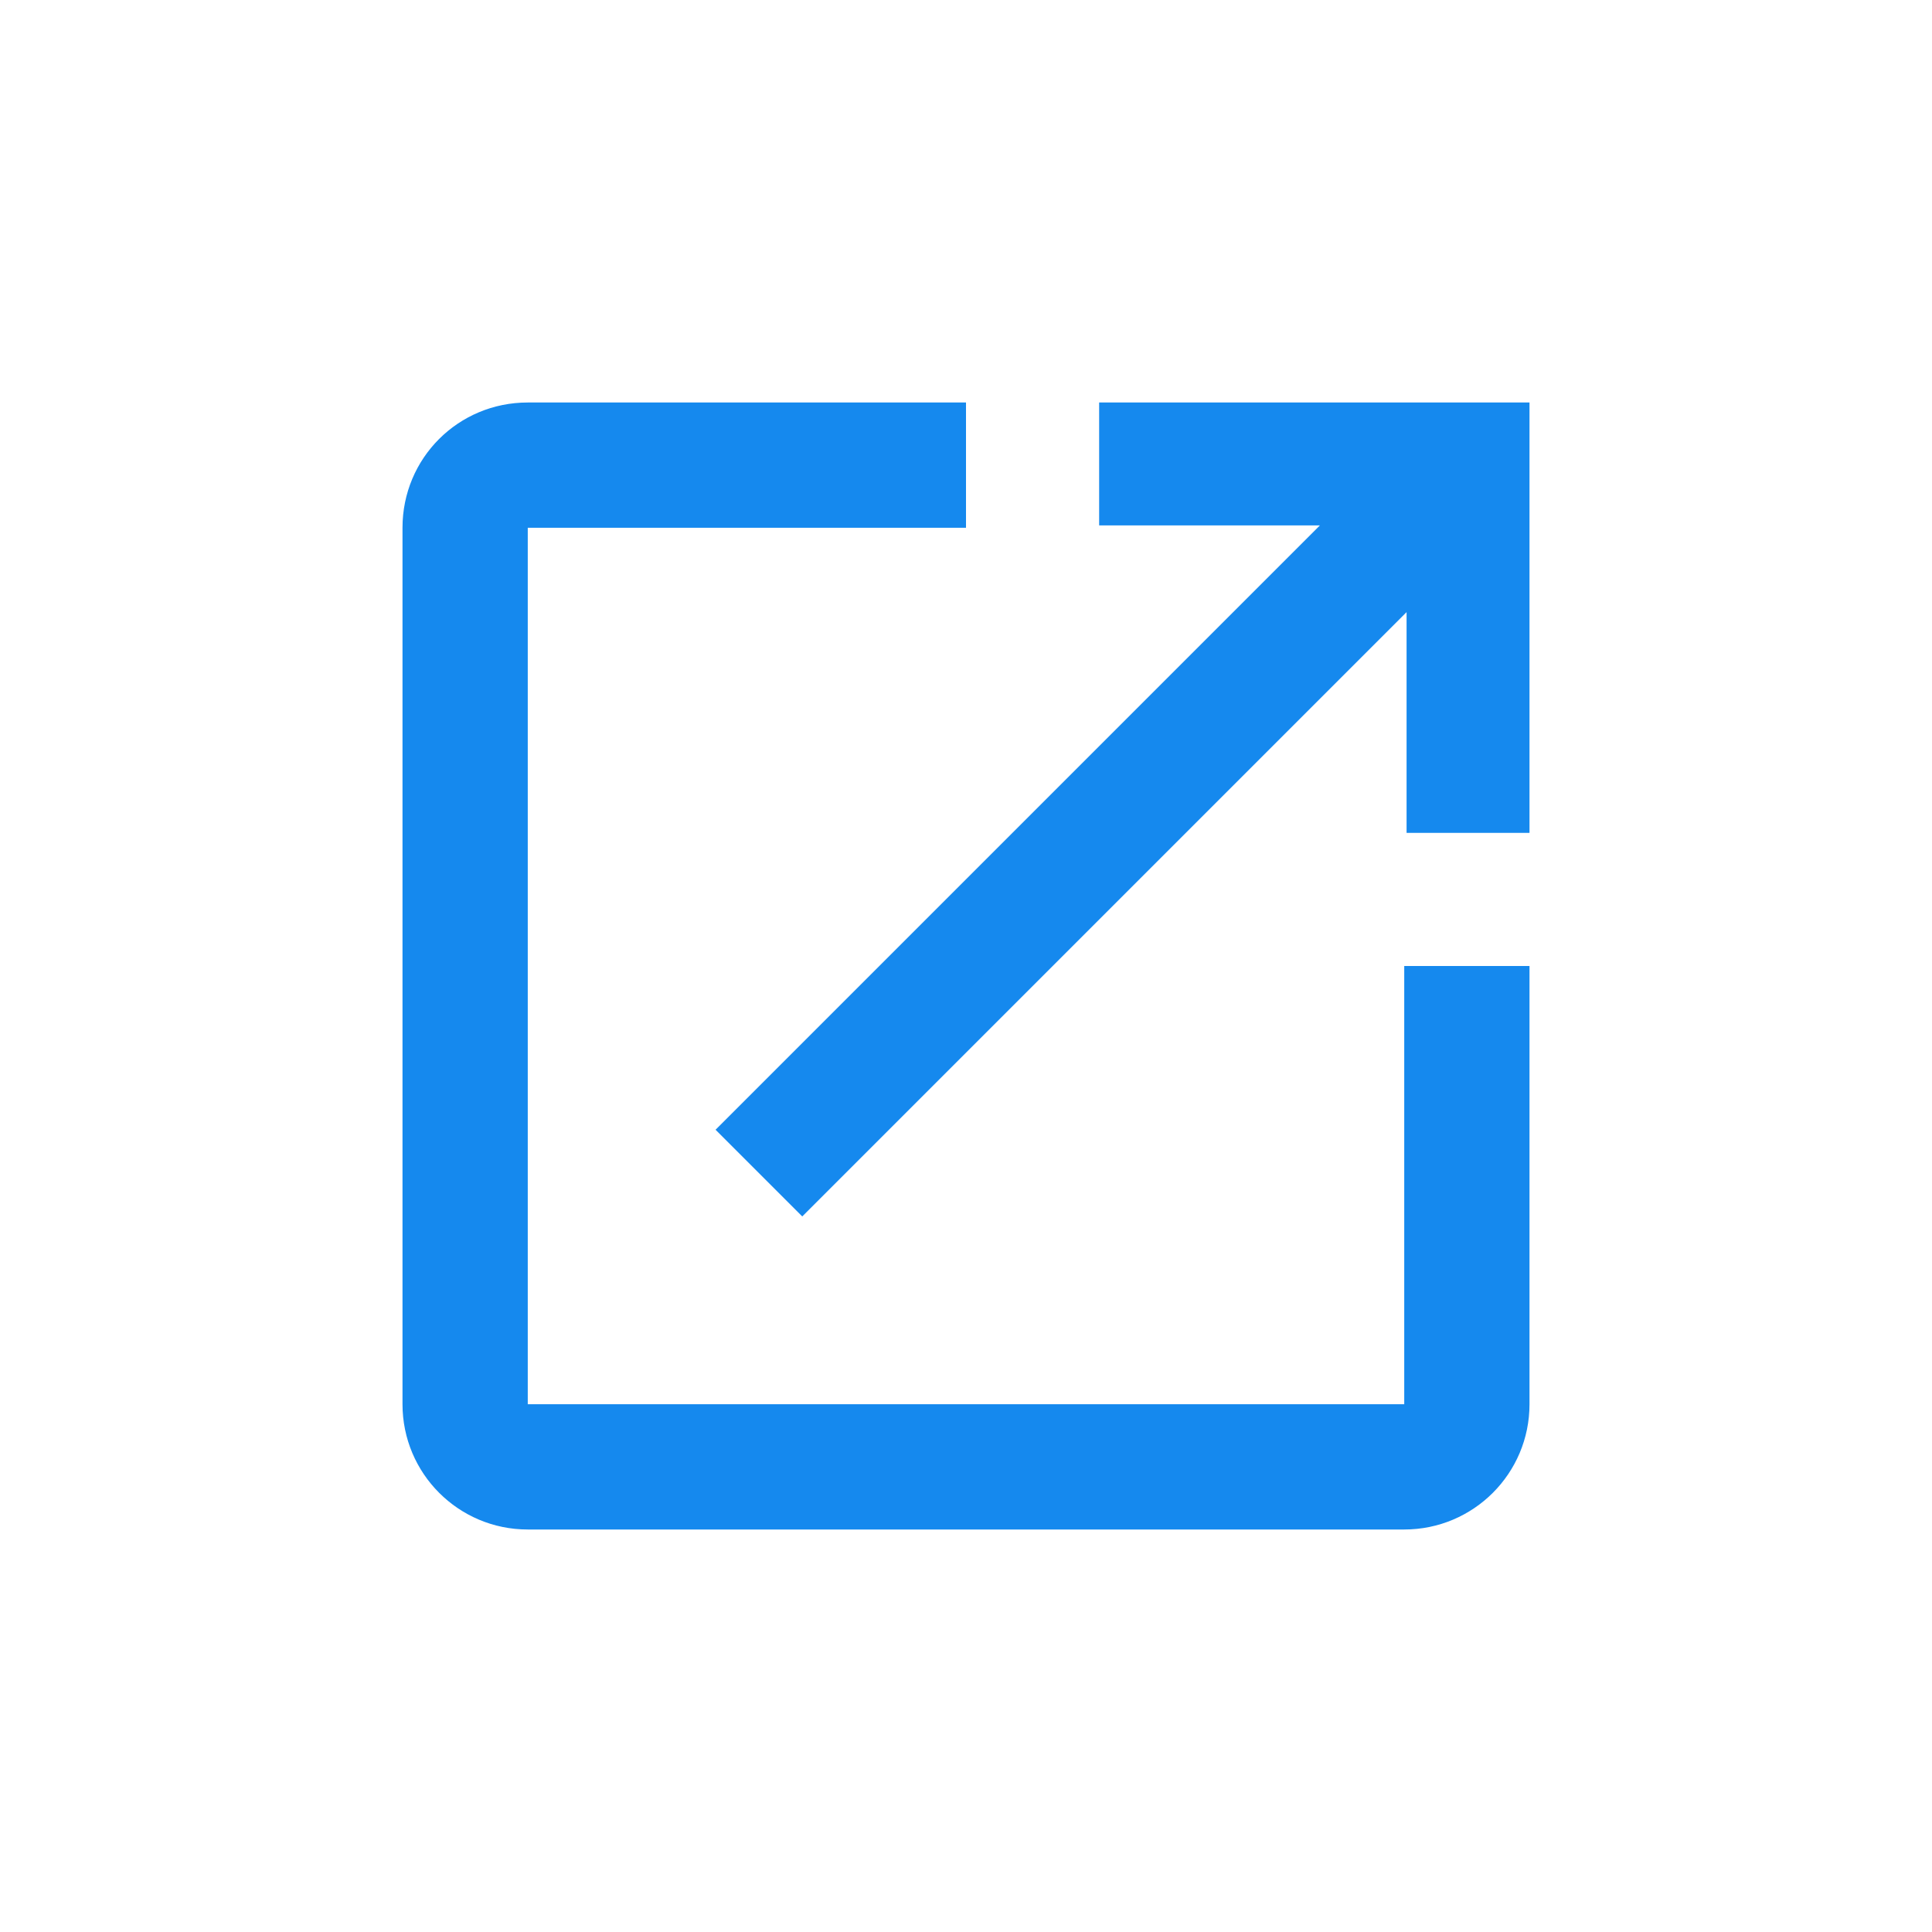 <?xml version="1.0" encoding="UTF-8"?>
<svg width="24px" height="24px" viewBox="0 0 24 24" version="1.1" xmlns="http://www.w3.org/2000/svg" xmlns:xlink="http://www.w3.org/1999/xlink">
    <!-- Generator: Sketch 47.1 (45422) - http://www.bohemiancoding.com/sketch -->
    <title>Icons/modal</title>
    <desc>Created with Sketch.</desc>
    <defs></defs>
    <g id="Symbols" stroke="none" stroke-width="1" fill="none" fill-rule="evenodd">
        <g id="Icons/modal">
            <rect id="Rectangle" x="0" y="0" width="24" height="24"></rect>
            <path d="M13.654,5 L13.654,6.527 L16.396,6.527 L8.889,14.034 L9.966,15.111 L17.473,7.604 L17.473,10.346 L19,10.346 L19,5 L13.654,5 Z M17.444,17.444 L6.556,17.444 L6.556,6.556 L12,6.556 L12,5 L6.556,5 C5.692,5 5,5.692 5,6.556 L5,17.444 C5,18.304 5.696,19 6.556,19 L17.444,19 C18.304,19 19,18.304 19,17.444 L19,12 L17.444,12 L17.444,17.444 Z" id="Shape" fill="#1589EE" fill-rule="nonzero"></path>
        </g>
    </g>
</svg>
